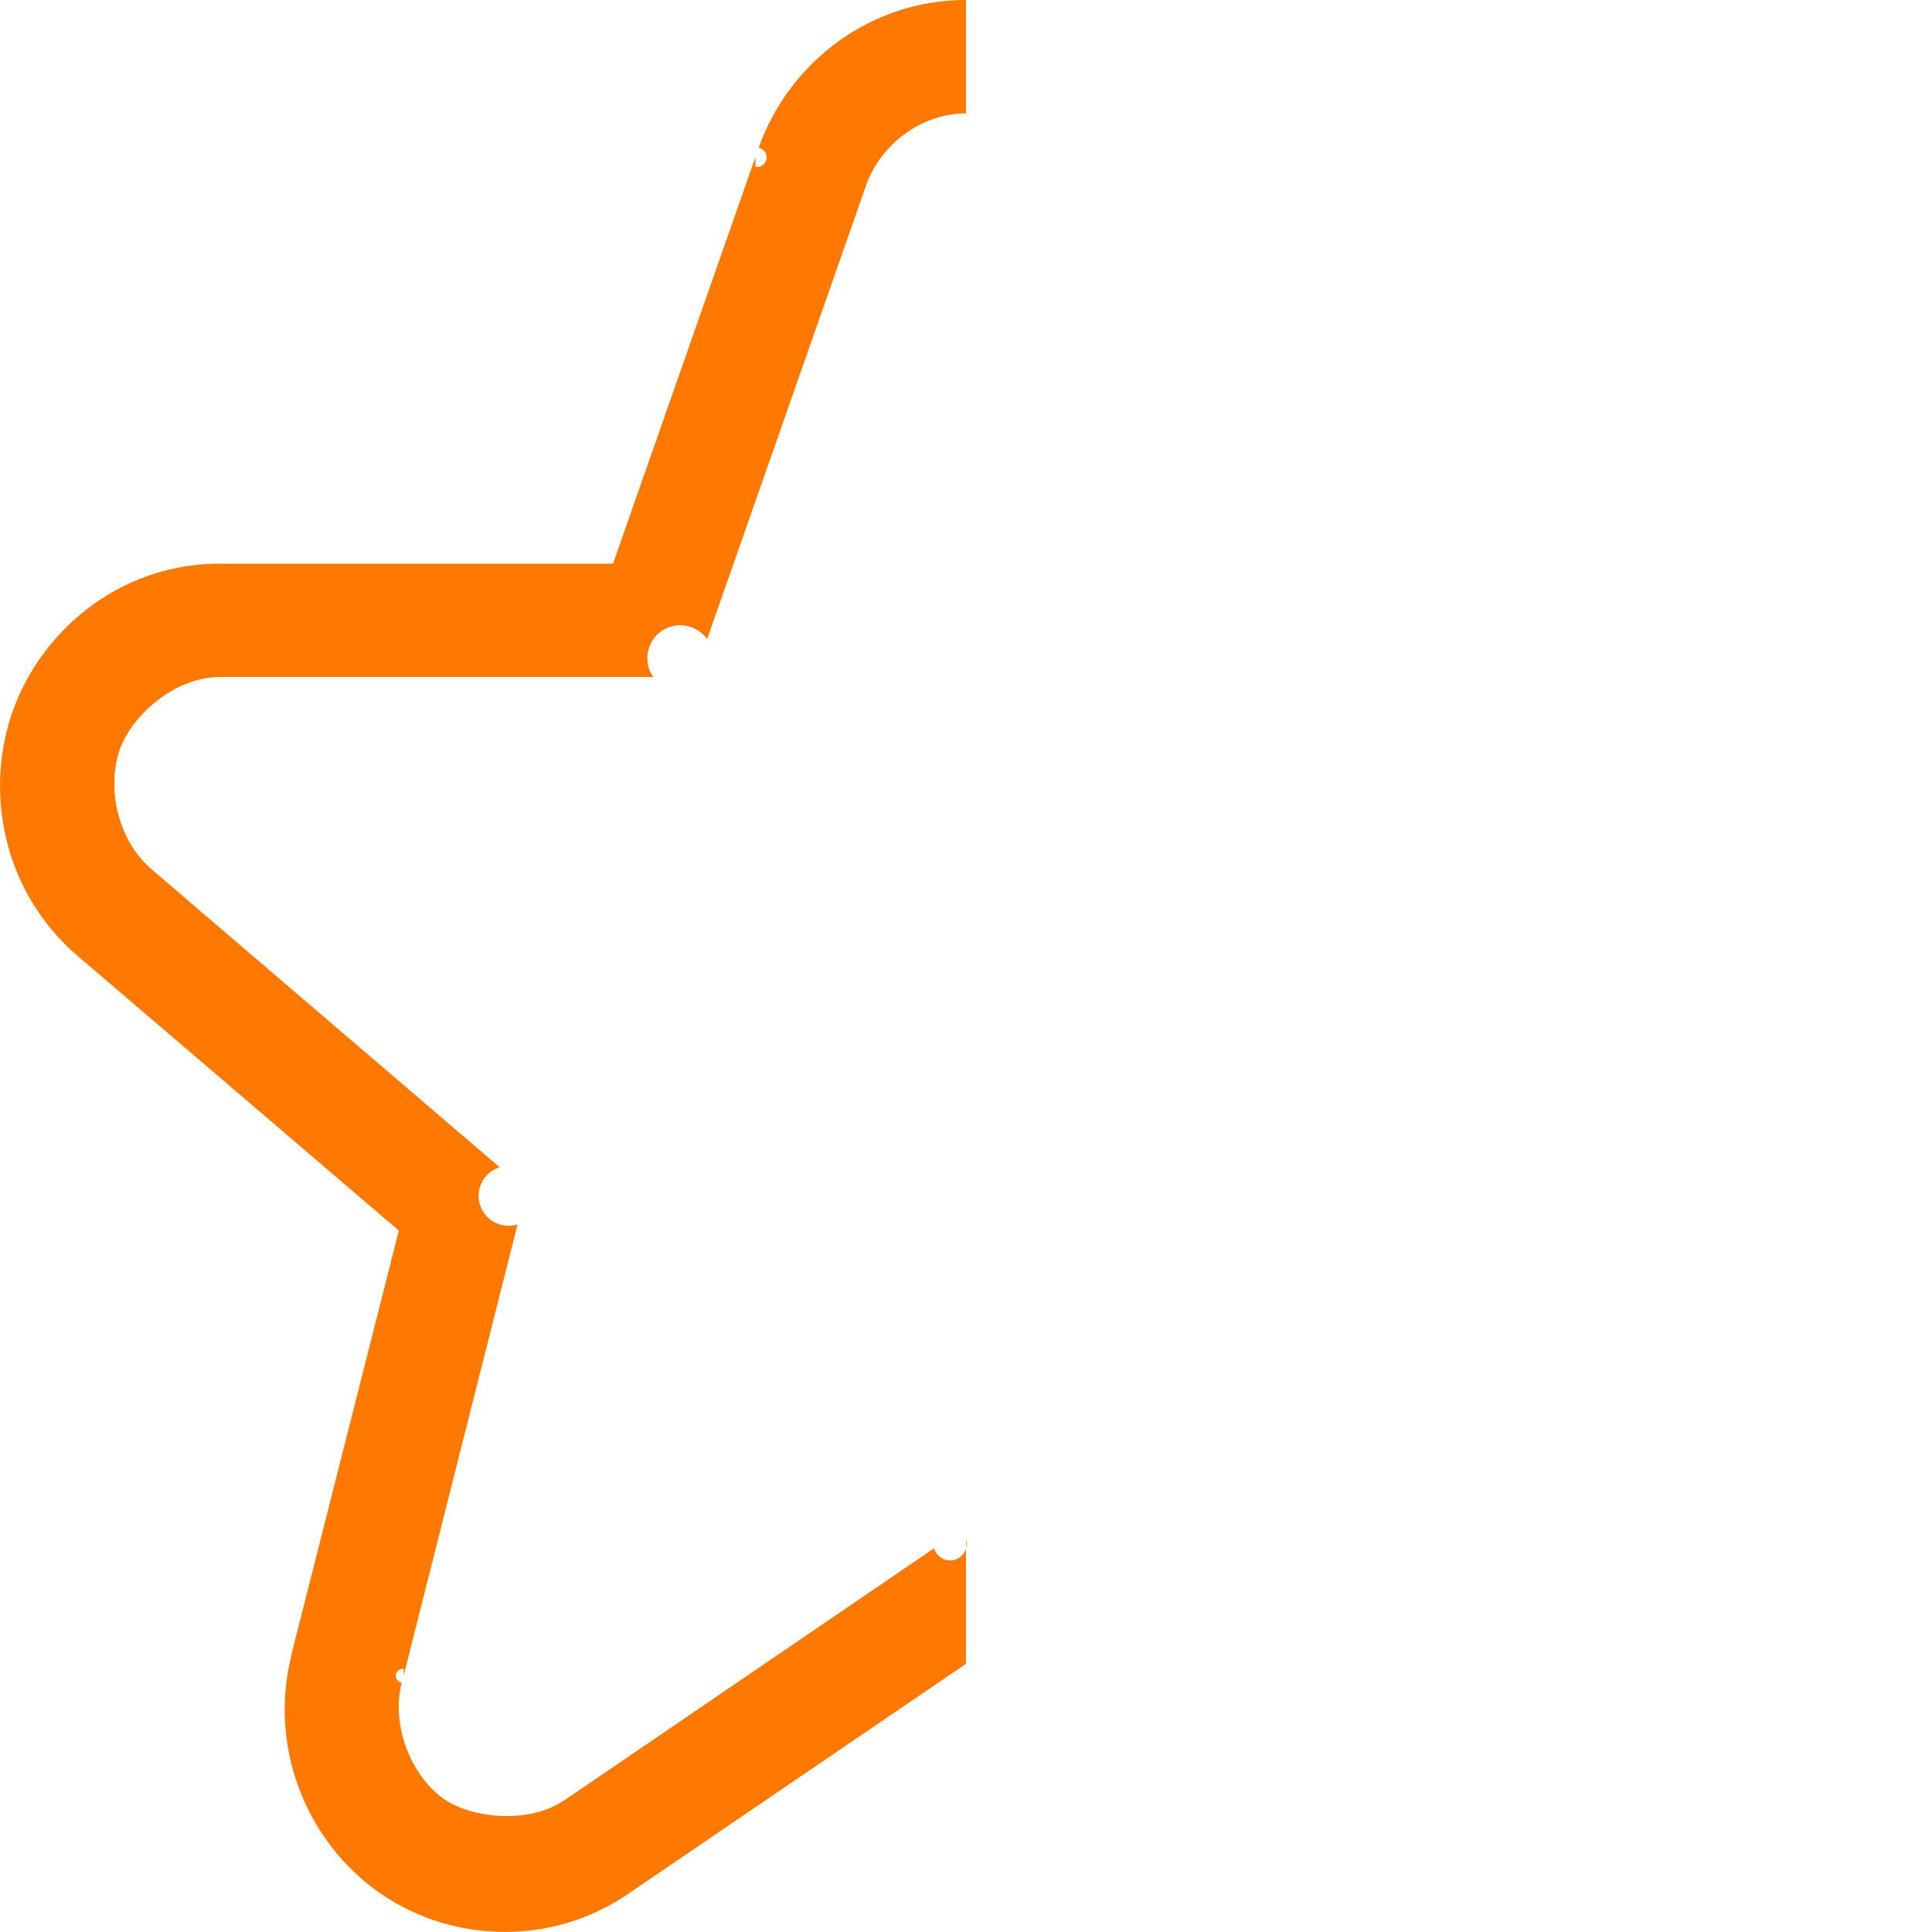 <?xml version="1.0" encoding="UTF-8" standalone="no"?>
<svg
   height="16px"
   viewBox="0 0 16 16"
   width="16px"
   version="1.1"
   id="svg4"
   xmlns="http://www.w3.org/2000/svg"
   xmlns:svg="http://www.w3.org/2000/svg">
  <defs
     id="defs8" />
  <path
     id="path993"
     style="color:#000000;-inkscape-font-specification:sans-serif;fill:#ff7800;fill-opacity:1;stroke-width:1;stroke-linecap:round;stroke-linejoin:round;-inkscape-stroke:none"
     class="warning"
     d="M 8,0 V 0.939 C 7.626,0.94 7.292,1.199 7.172,1.535 a -0.471,0.47 0 0 1 0,0.002 l -1.316,3.756 a -0.471,0.47 0 0 1 -0.445,0.314 h -3.59 c -0.379,1.799e-4 -0.736,0.324 -0.832,0.609 -0.101,0.301 -0.024,0.736 0.27,0.986 a -0.471,0.47 0 0 1 0.002,0.002 l 2.877,2.463 a -0.471,0.47 0 0 1 0.148,0.473 l -0.943,3.736 v -0.055 a -0.471,0.47 0 0 1 -0.016,0.113 c -0.089,0.356 0.075,0.756 0.328,0.949 0.234,0.178 0.723,0.228 1.016,0.027 a -0.471,0.47 0 0 1 0.002,0 L 7.736,12.822 A -0.471,0.47 0 0 1 8,12.75 v 1.029 l -2.799,1.906 c -0.673,0.459 -1.533,0.393 -2.117,-0.053 -0.565,-0.431 -0.856,-1.184 -0.67,-1.926 a -0.471,0.47 0 0 1 0,-0.002 -0.471,0.47 0 0 1 0,-0.002 -0.471,0.47 0 0 1 0,-0.002 L 3.303,10.191 0.647,7.92 c -0.613,-0.523 -0.774,-1.338 -0.551,-2.002 0.228,-0.68 0.885,-1.25 1.725,-1.25 h 3.256 L 6.256,1.301 v 0.08 a -0.471,0.47 0 0 1 0.027,-0.156 C 6.533,0.516 7.208,1.5974e-4 8,0 Z" />
</svg>
